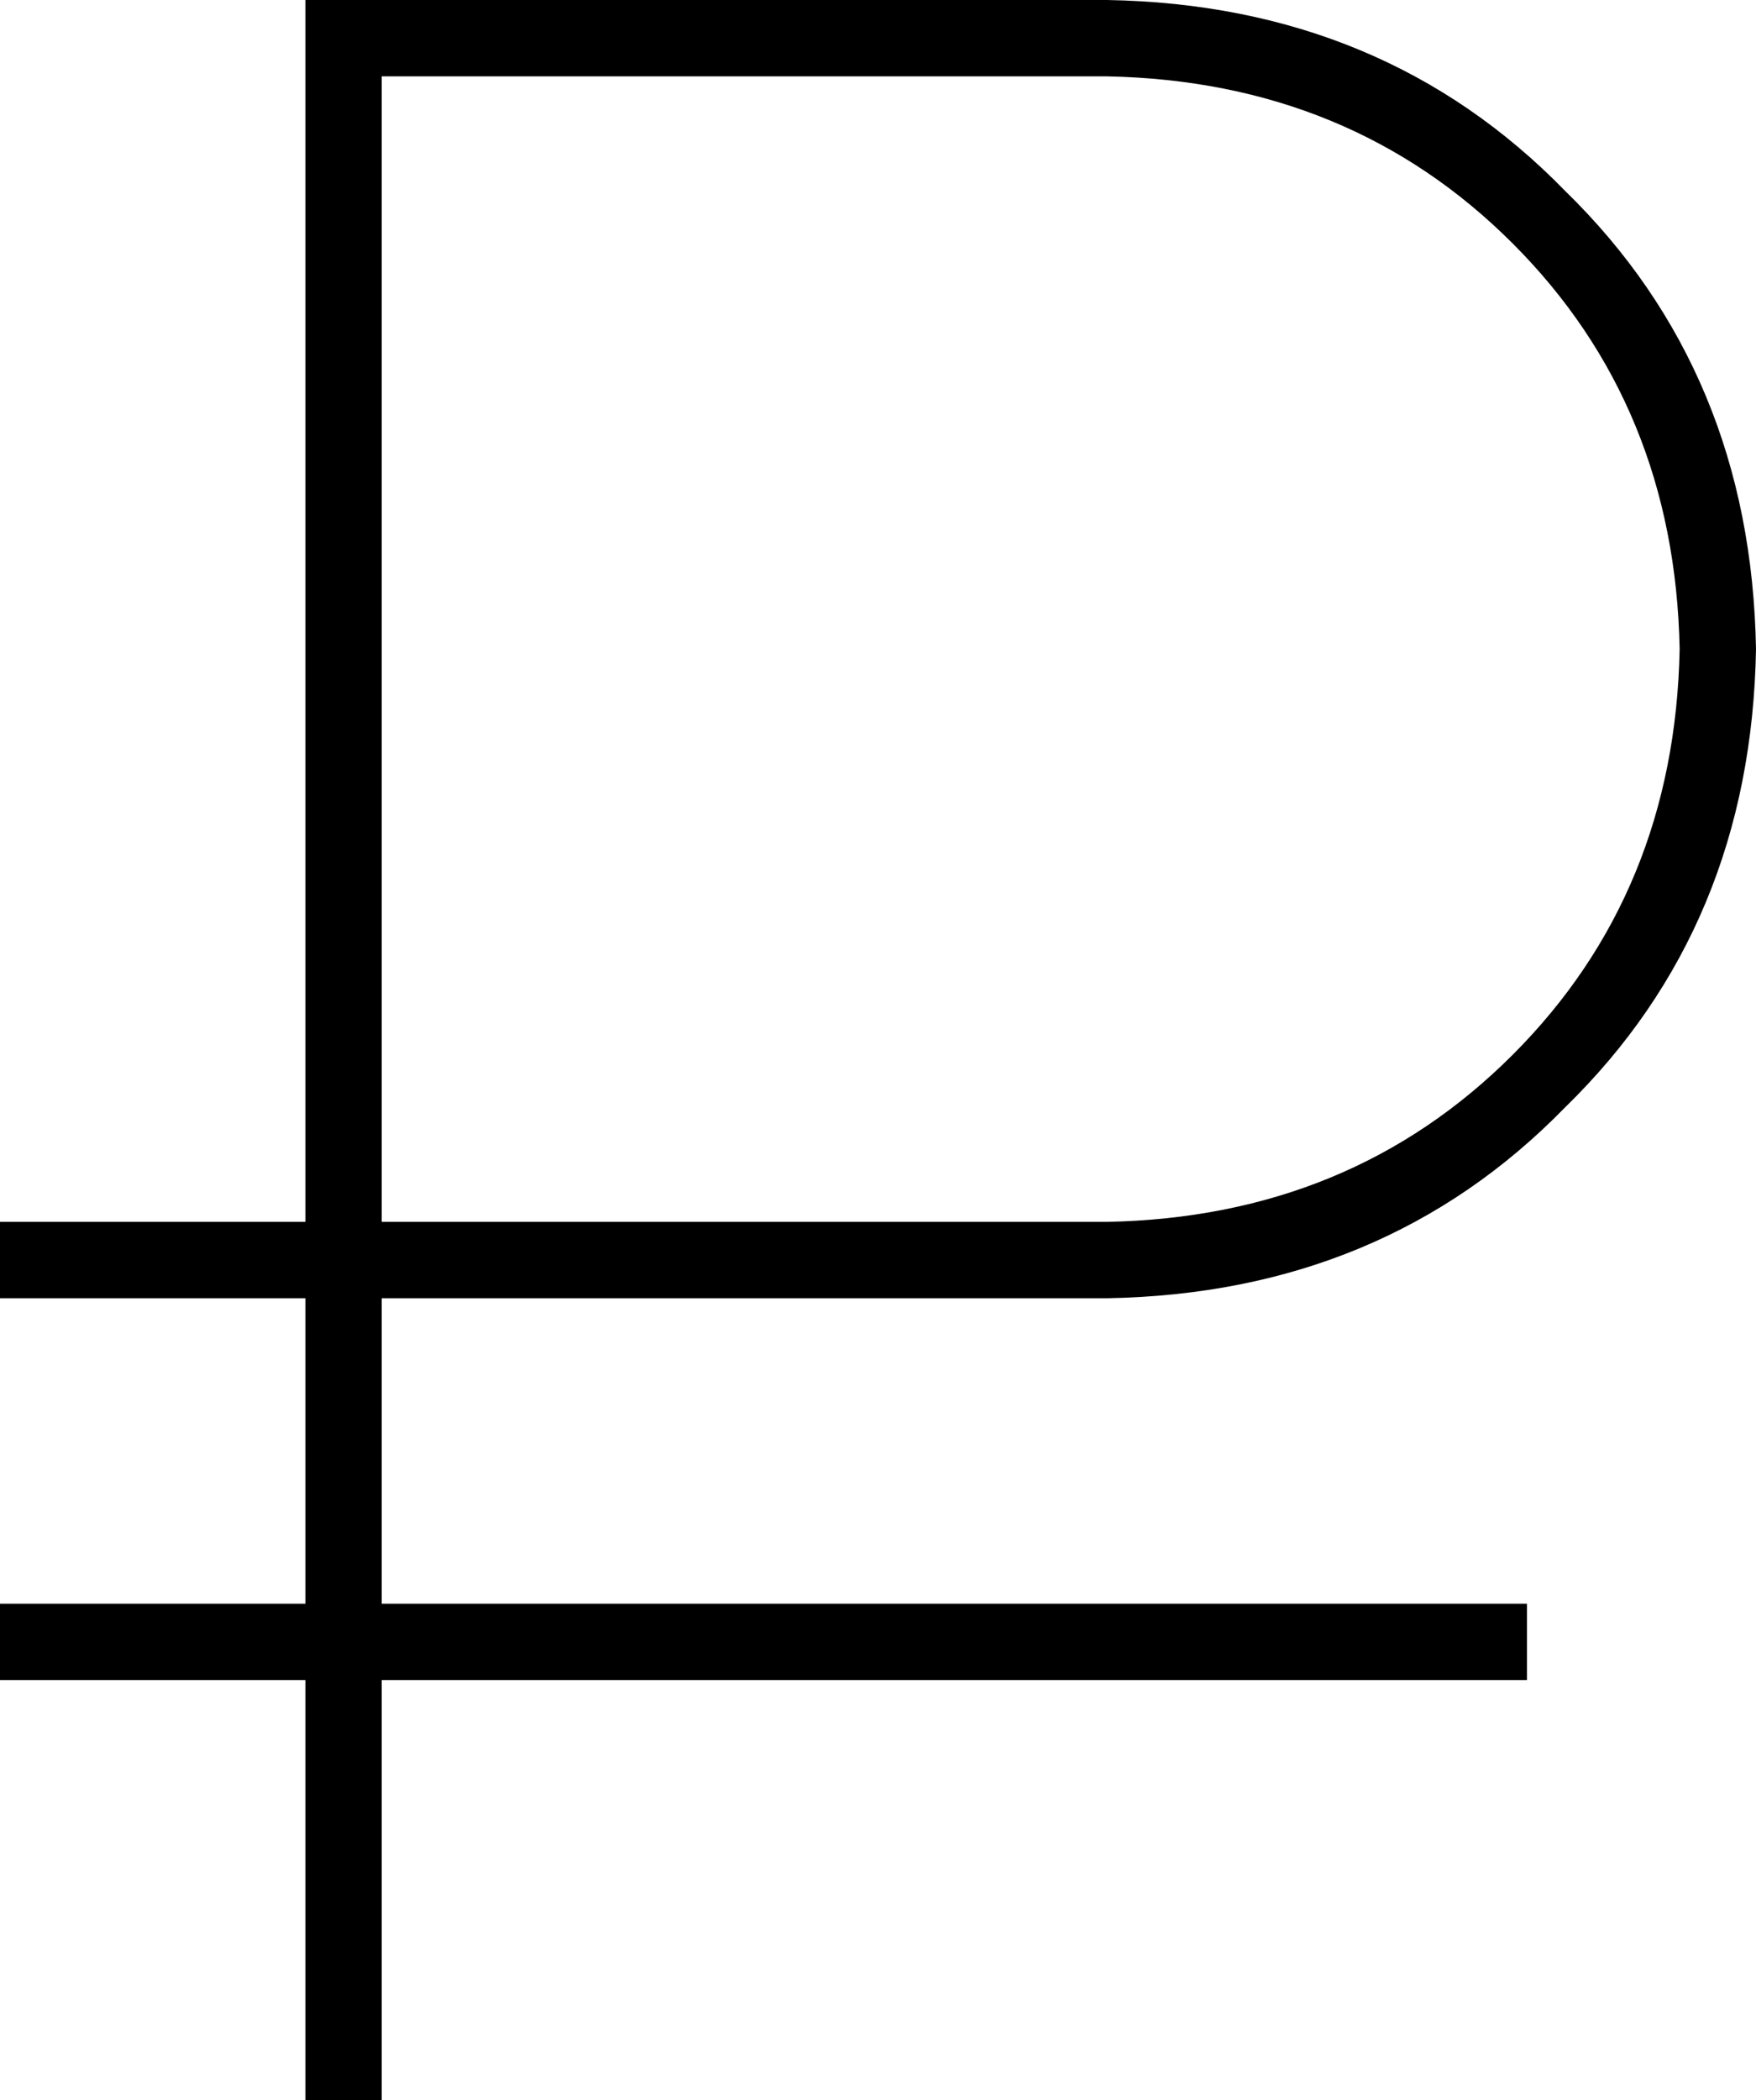 <svg xmlns="http://www.w3.org/2000/svg" viewBox="0 0 368 440">
  <path d="M 72 0 L 64 0 L 72 0 L 64 0 L 64 8 L 64 8 L 64 256 L 64 256 L 0 256 L 0 256 L 0 272 L 0 272 L 64 272 L 64 272 L 64 336 L 64 336 L 0 336 L 0 336 L 0 352 L 0 352 L 64 352 L 64 352 L 64 432 L 64 432 L 64 440 L 64 440 L 80 440 L 80 440 L 80 432 L 80 432 L 80 352 L 80 352 L 320 352 L 320 352 L 320 336 L 320 336 L 80 336 L 80 336 L 80 272 L 80 272 L 232 272 L 232 272 Q 290 271 328 232 Q 367 194 368 136 Q 367 78 328 40 Q 290 1 232 0 L 72 0 L 72 0 Z M 80 256 L 80 16 L 80 256 L 80 16 L 232 16 L 232 16 Q 283 17 317 51 Q 351 85 352 136 Q 351 187 317 221 Q 283 255 232 256 L 80 256 L 80 256 Z" />
</svg>